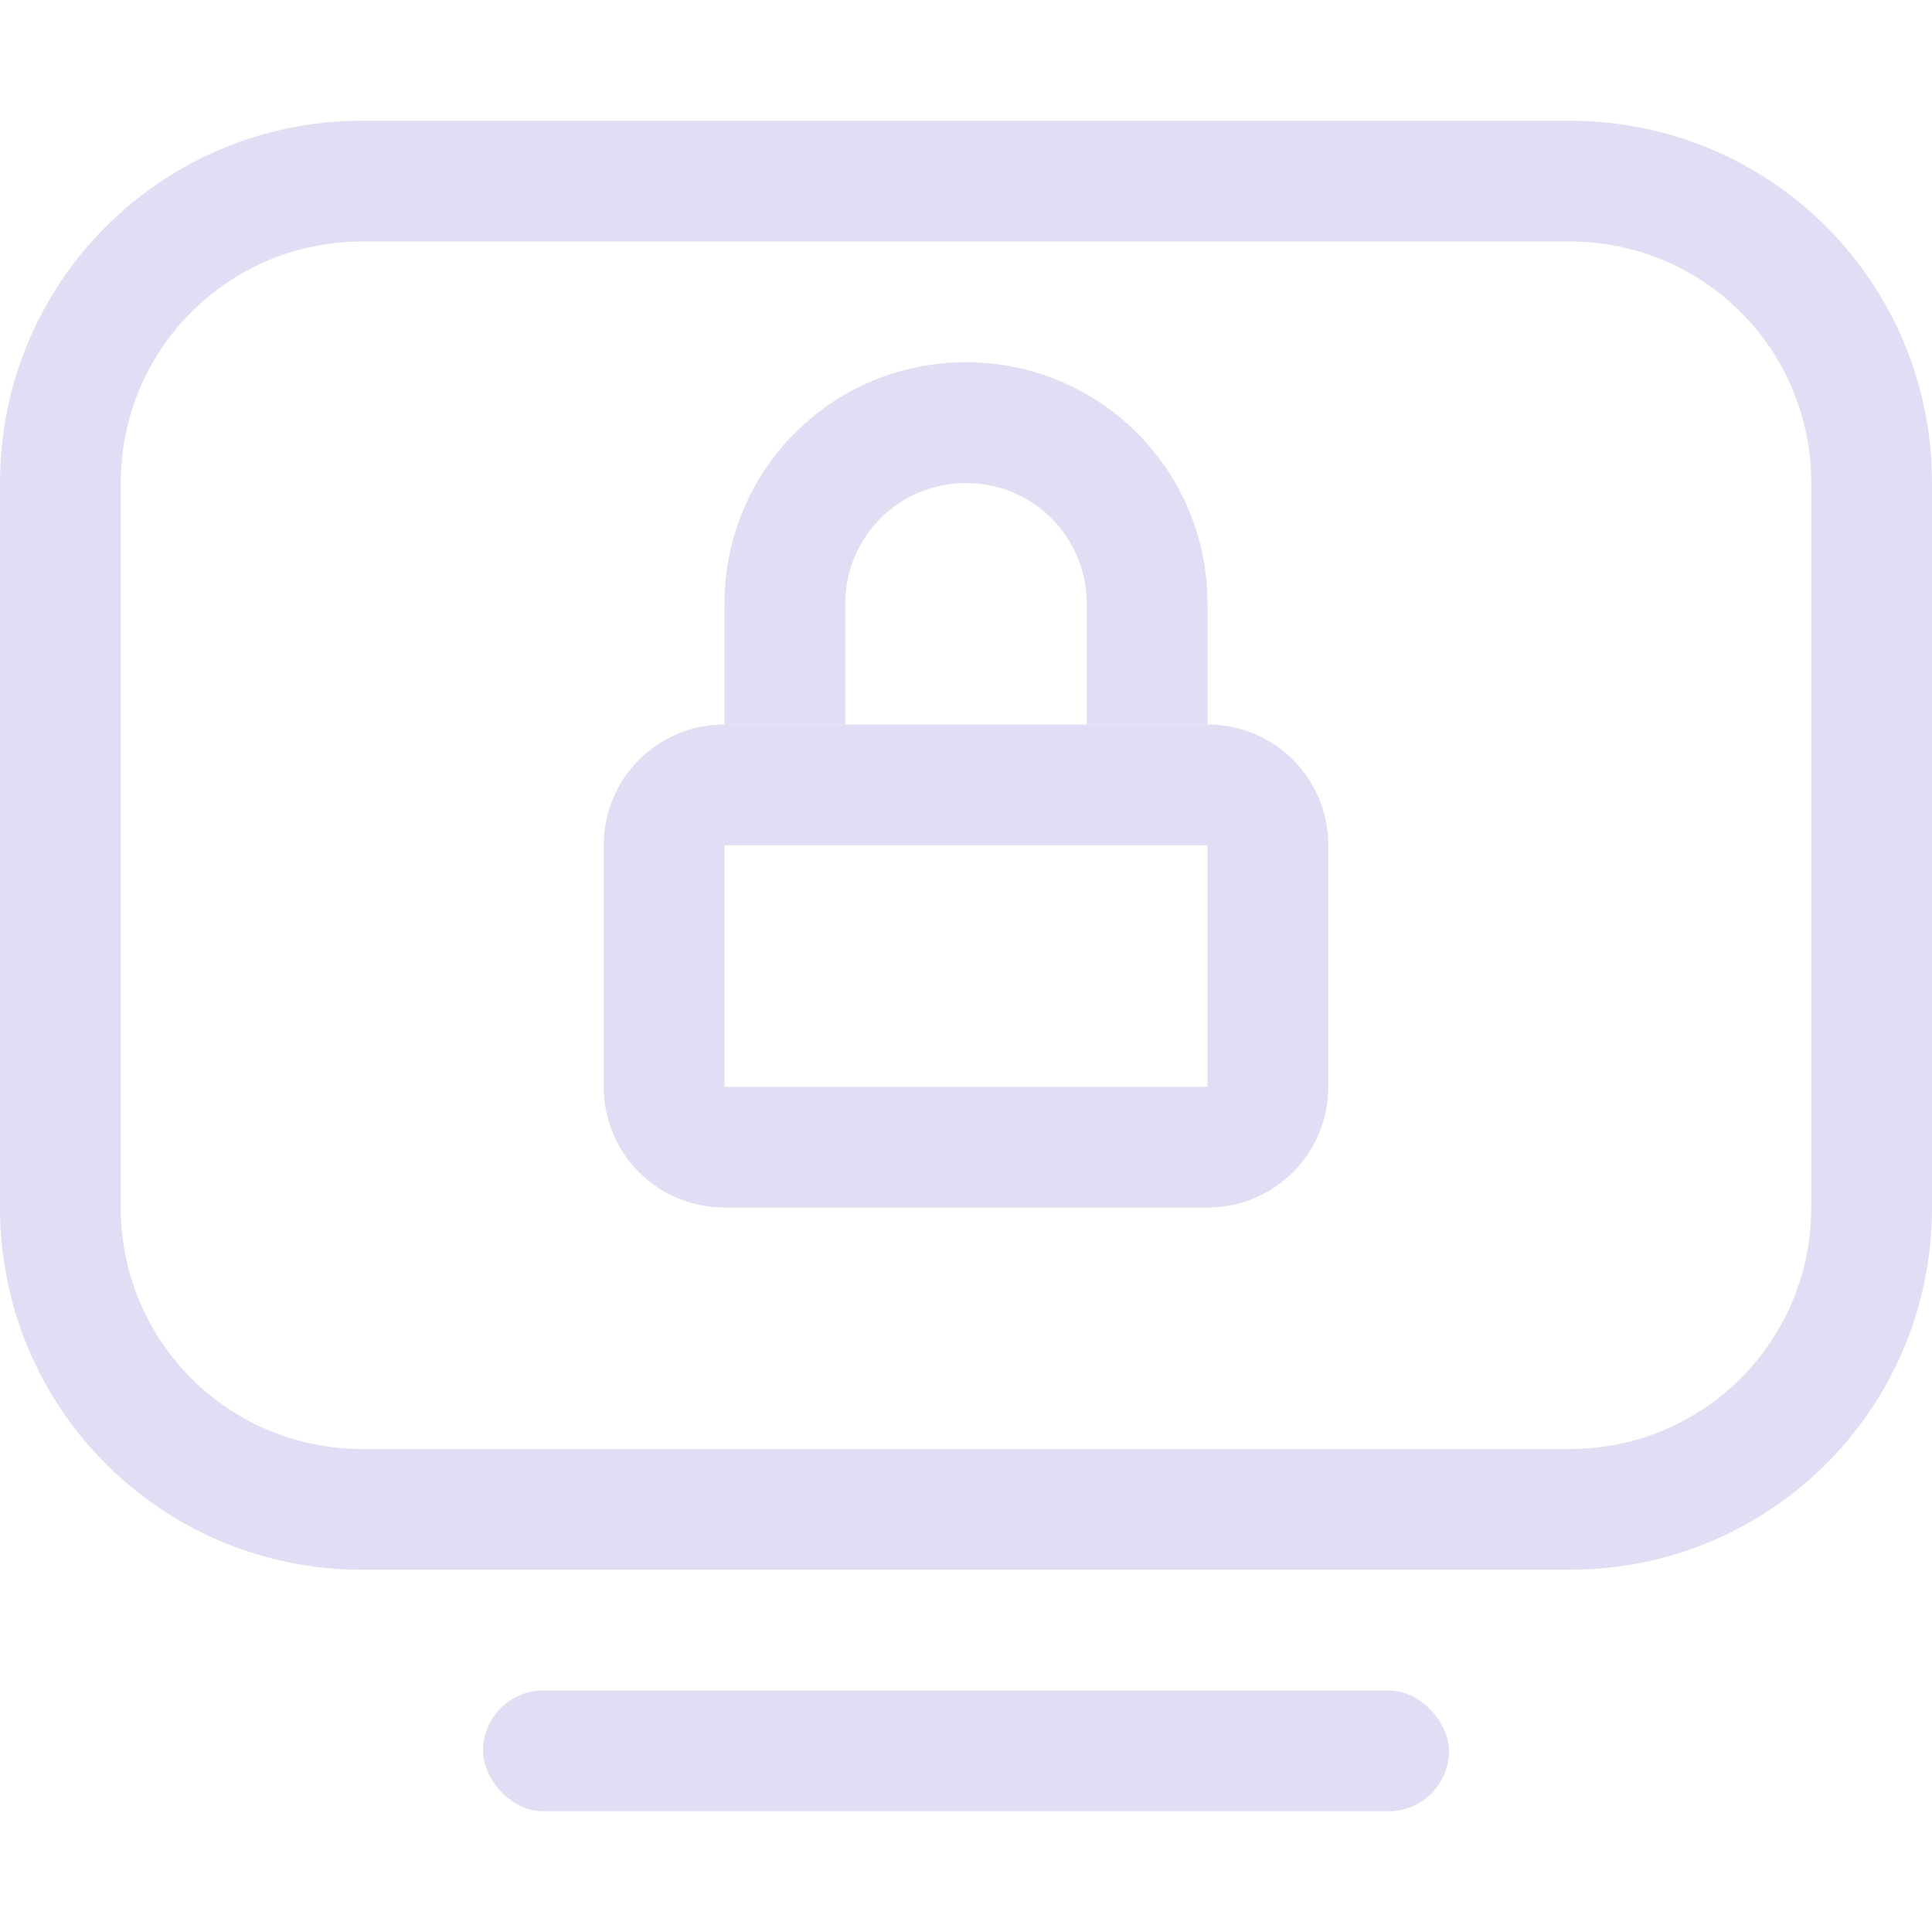 <svg width="16" height="16.001" version="1.1" xmlns="http://www.w3.org/2000/svg">
 <title>Gnome Symbolic Icon Theme</title>
 <path d="m8 3c-1.108 0-2 0.892-2 2v1h1v-1c0-0.554 0.446-1 1-1s1 0.446 1 1v1h1v-1c0-1.108-0.892-2-2-2z" fill="#e0def4" stroke-linecap="round" stroke-linejoin="round"/>
 <g transform="translate(3.93 -4.062)">
  <path d="m2.07 10.062c-0.554 0-1 0.446-1 1v2c0 0.554 0.446 1 1 1h4c0.554 0 1-0.446 1-1v-2c0-0.554-0.446-1-1-1h-4zm0 1h4v2h-4v-2z" color="#000000" fill="#e0def4" stroke-width=".995"/>
 </g>
 <path d="m3 1c-1.662 0-3 1.338-3 3v6c0 1.662 1.338 3 3 3h10c1.662 0 3-1.338 3-3v-6c0-1.662-1.338-3-3-3zm0 1h10c1.108 0 2 0.892 2 2v6c0 1.108-0.892 2-2 2h-10c-1.108 0-2-0.892-2-2v-6c0-1.108 0.892-2 2-2z" fill="#e0def4" stroke-linecap="round" stroke-linejoin="round" stroke-width="1.002"/>
 <rect x="4" y="14" width="8" height="1" rx=".5" ry=".5" fill="#e0def4" stroke-linecap="round" stroke-linejoin="round" stroke-width="1.002"/>
</svg>
